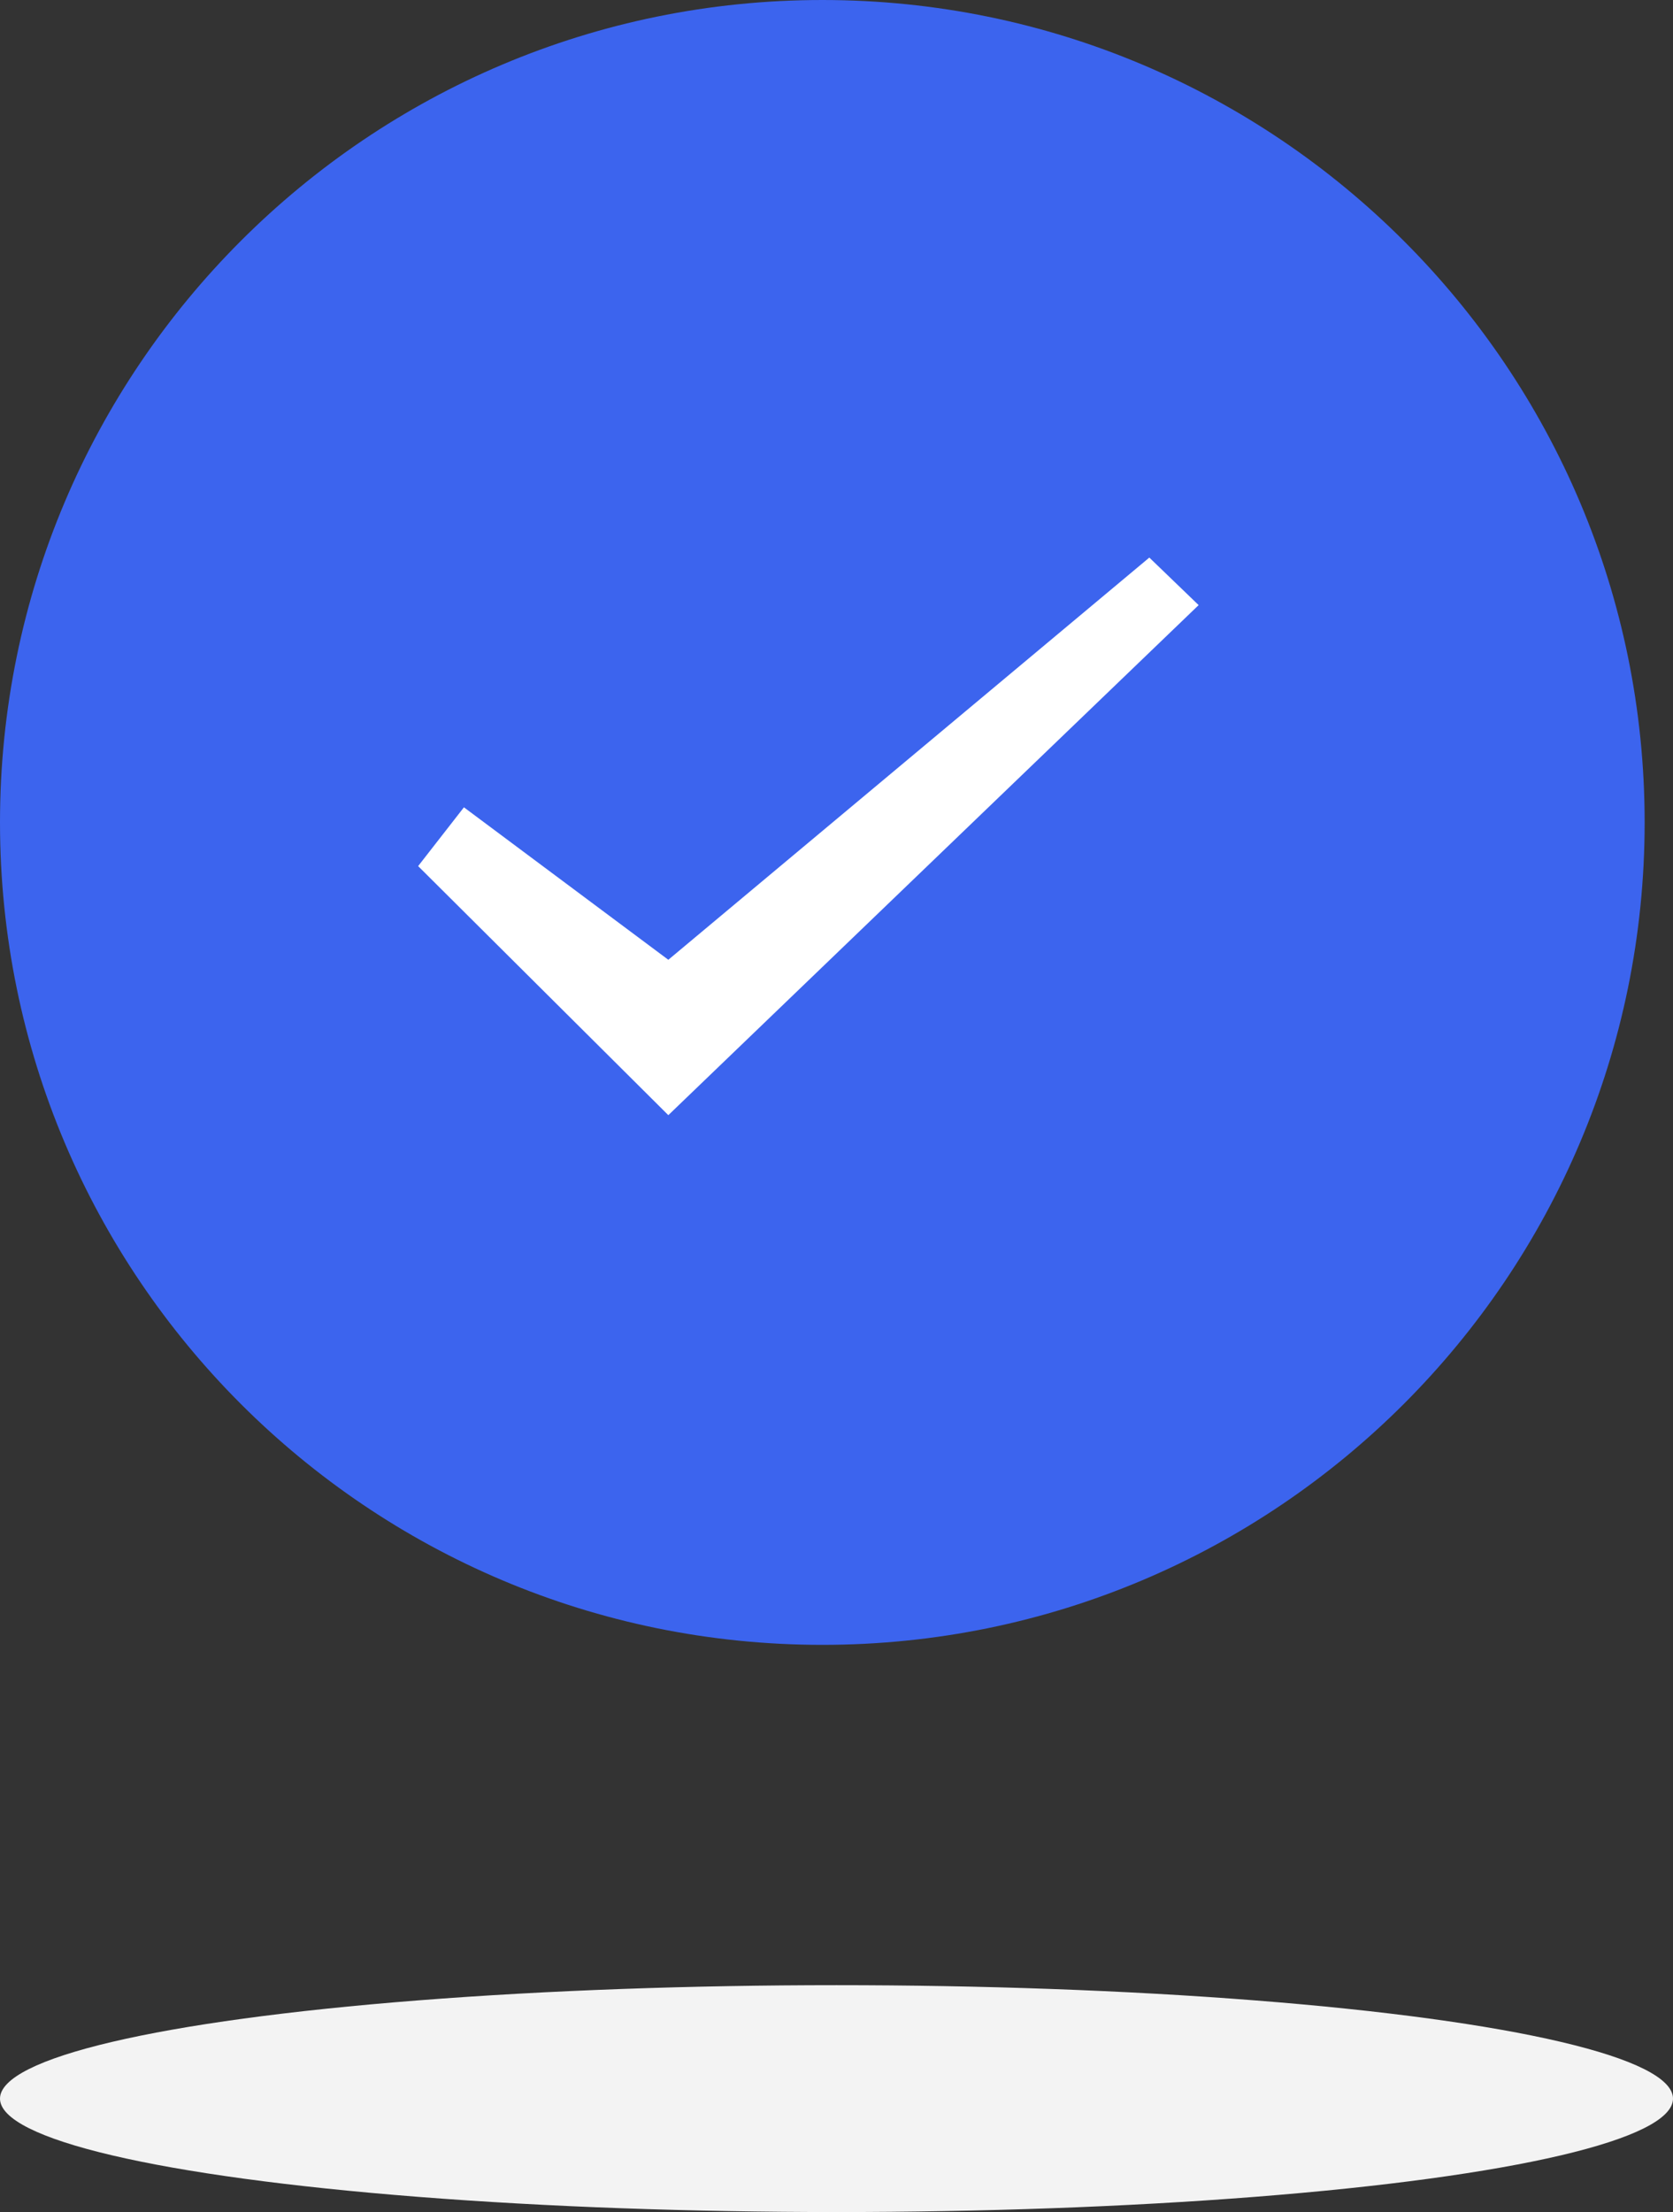 <?xml version="1.0" encoding="UTF-8"?>
<svg width="59px" height="78px" viewBox="0 0 59 78" version="1.1" xmlns="http://www.w3.org/2000/svg" xmlns:xlink="http://www.w3.org/1999/xlink">
    <rect x="0" y="0" width="59" height="78" fill="#333333" stroke="none"/>
    <!-- Generator: Sketch 54.1 (76490) - https://sketchapp.com -->
    <title>编组 6</title>
    <desc>Created with Sketch.</desc>
    <g id="页面1" stroke="none" stroke-width="1" fill="none" fill-rule="evenodd">
        <g id="M端-注册3复制-3" transform="translate(-158, -152)">
            <g id="编组-3" transform="translate(154, 151)">
                <g id="编组-4" transform="translate(4, 1)">
                    <g id="编组-5">
                        <g id="编组-6">
                            <path d="M29,58 C45.016,58 58,45.016 58,29 C58,12.984 45.016,0 29,0 C12.984,0 0,12.984 0,29 C0,45.016 12.984,58 29,58 Z" id="椭圆形" fill="#3C64EE"></path>
                            <polygon id="路径" fill="#FFFFFF" points="16.361 28.467 14.746 30.54 23.569 39.322 42.271 21.337 40.532 19.661 23.569 33.843"></polygon>
                            <ellipse id="椭圆形" fill="#F3F3F3" cx="29.5" cy="74" rx="29.5" ry="4"></ellipse>
                        </g>
                    </g>
                </g>
            </g>
        </g>
    </g>
</svg>